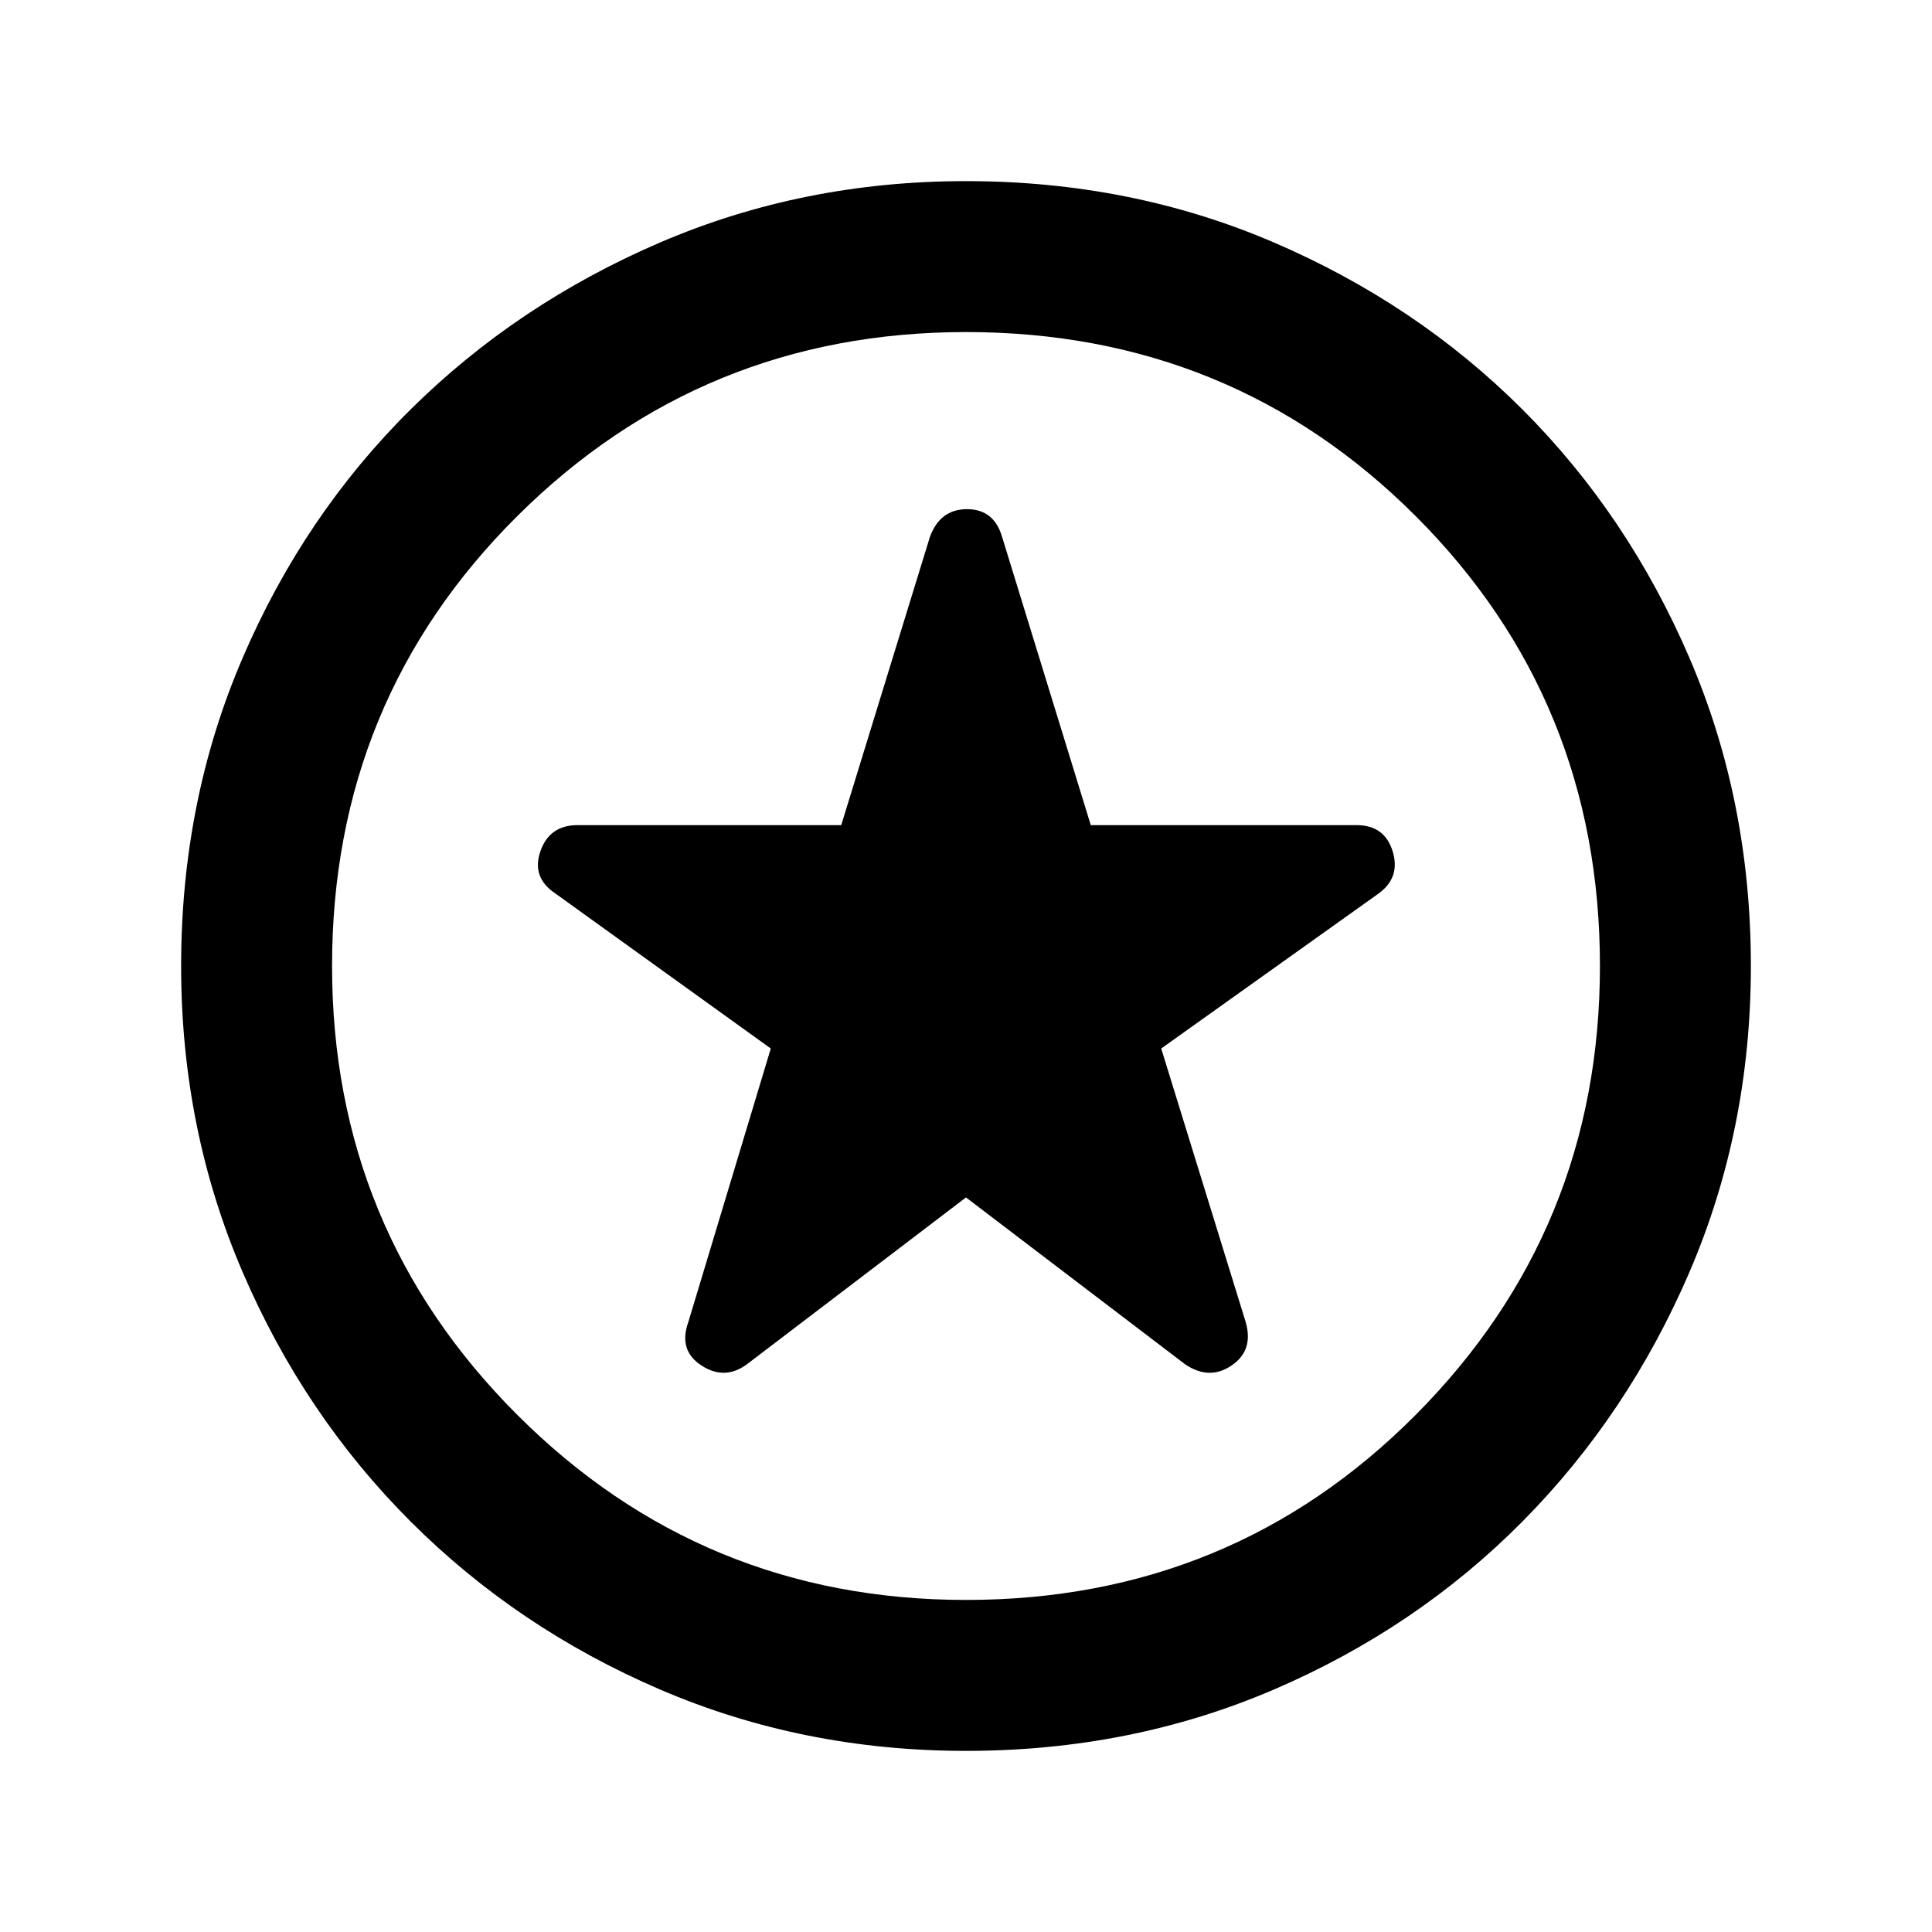<svg xmlns="http://www.w3.org/2000/svg" height="24" width="24"><path d="m12 14.875 2.725 2.075q.3.2.575.012.275-.187.175-.537l-1.05-3.4 2.7-1.925q.275-.2.175-.525-.1-.325-.45-.325h-3.3l-1.1-3.575q-.1-.35-.437-.35-.338 0-.463.35l-1.1 3.575H7.175q-.35 0-.462.325-.113.325.187.525l2.675 1.925-1.025 3.4q-.125.35.163.537.287.188.562-.012Zm0 6.875q-2.025 0-3.8-.762-1.775-.763-3.1-2.088-1.325-1.325-2.087-3.1-.763-1.775-.763-3.8 0-2.05.763-3.825Q3.775 6.4 5.1 5.087q1.325-1.312 3.1-2.075Q9.975 2.25 12 2.25q2.05 0 3.825.762 1.775.763 3.088 2.075 1.312 1.313 2.075 3.088.762 1.775.762 3.825 0 2.025-.762 3.8-.763 1.775-2.075 3.1-1.313 1.325-3.088 2.088-1.775.762-3.825.762ZM12 12Zm0 7.875q3.3 0 5.587-2.3 2.288-2.3 2.288-5.575 0-3.3-2.288-5.588Q15.3 4.125 12 4.125q-3.275 0-5.575 2.287Q4.125 8.7 4.125 12q0 3.275 2.3 5.575 2.3 2.3 5.575 2.3Z"/></svg>